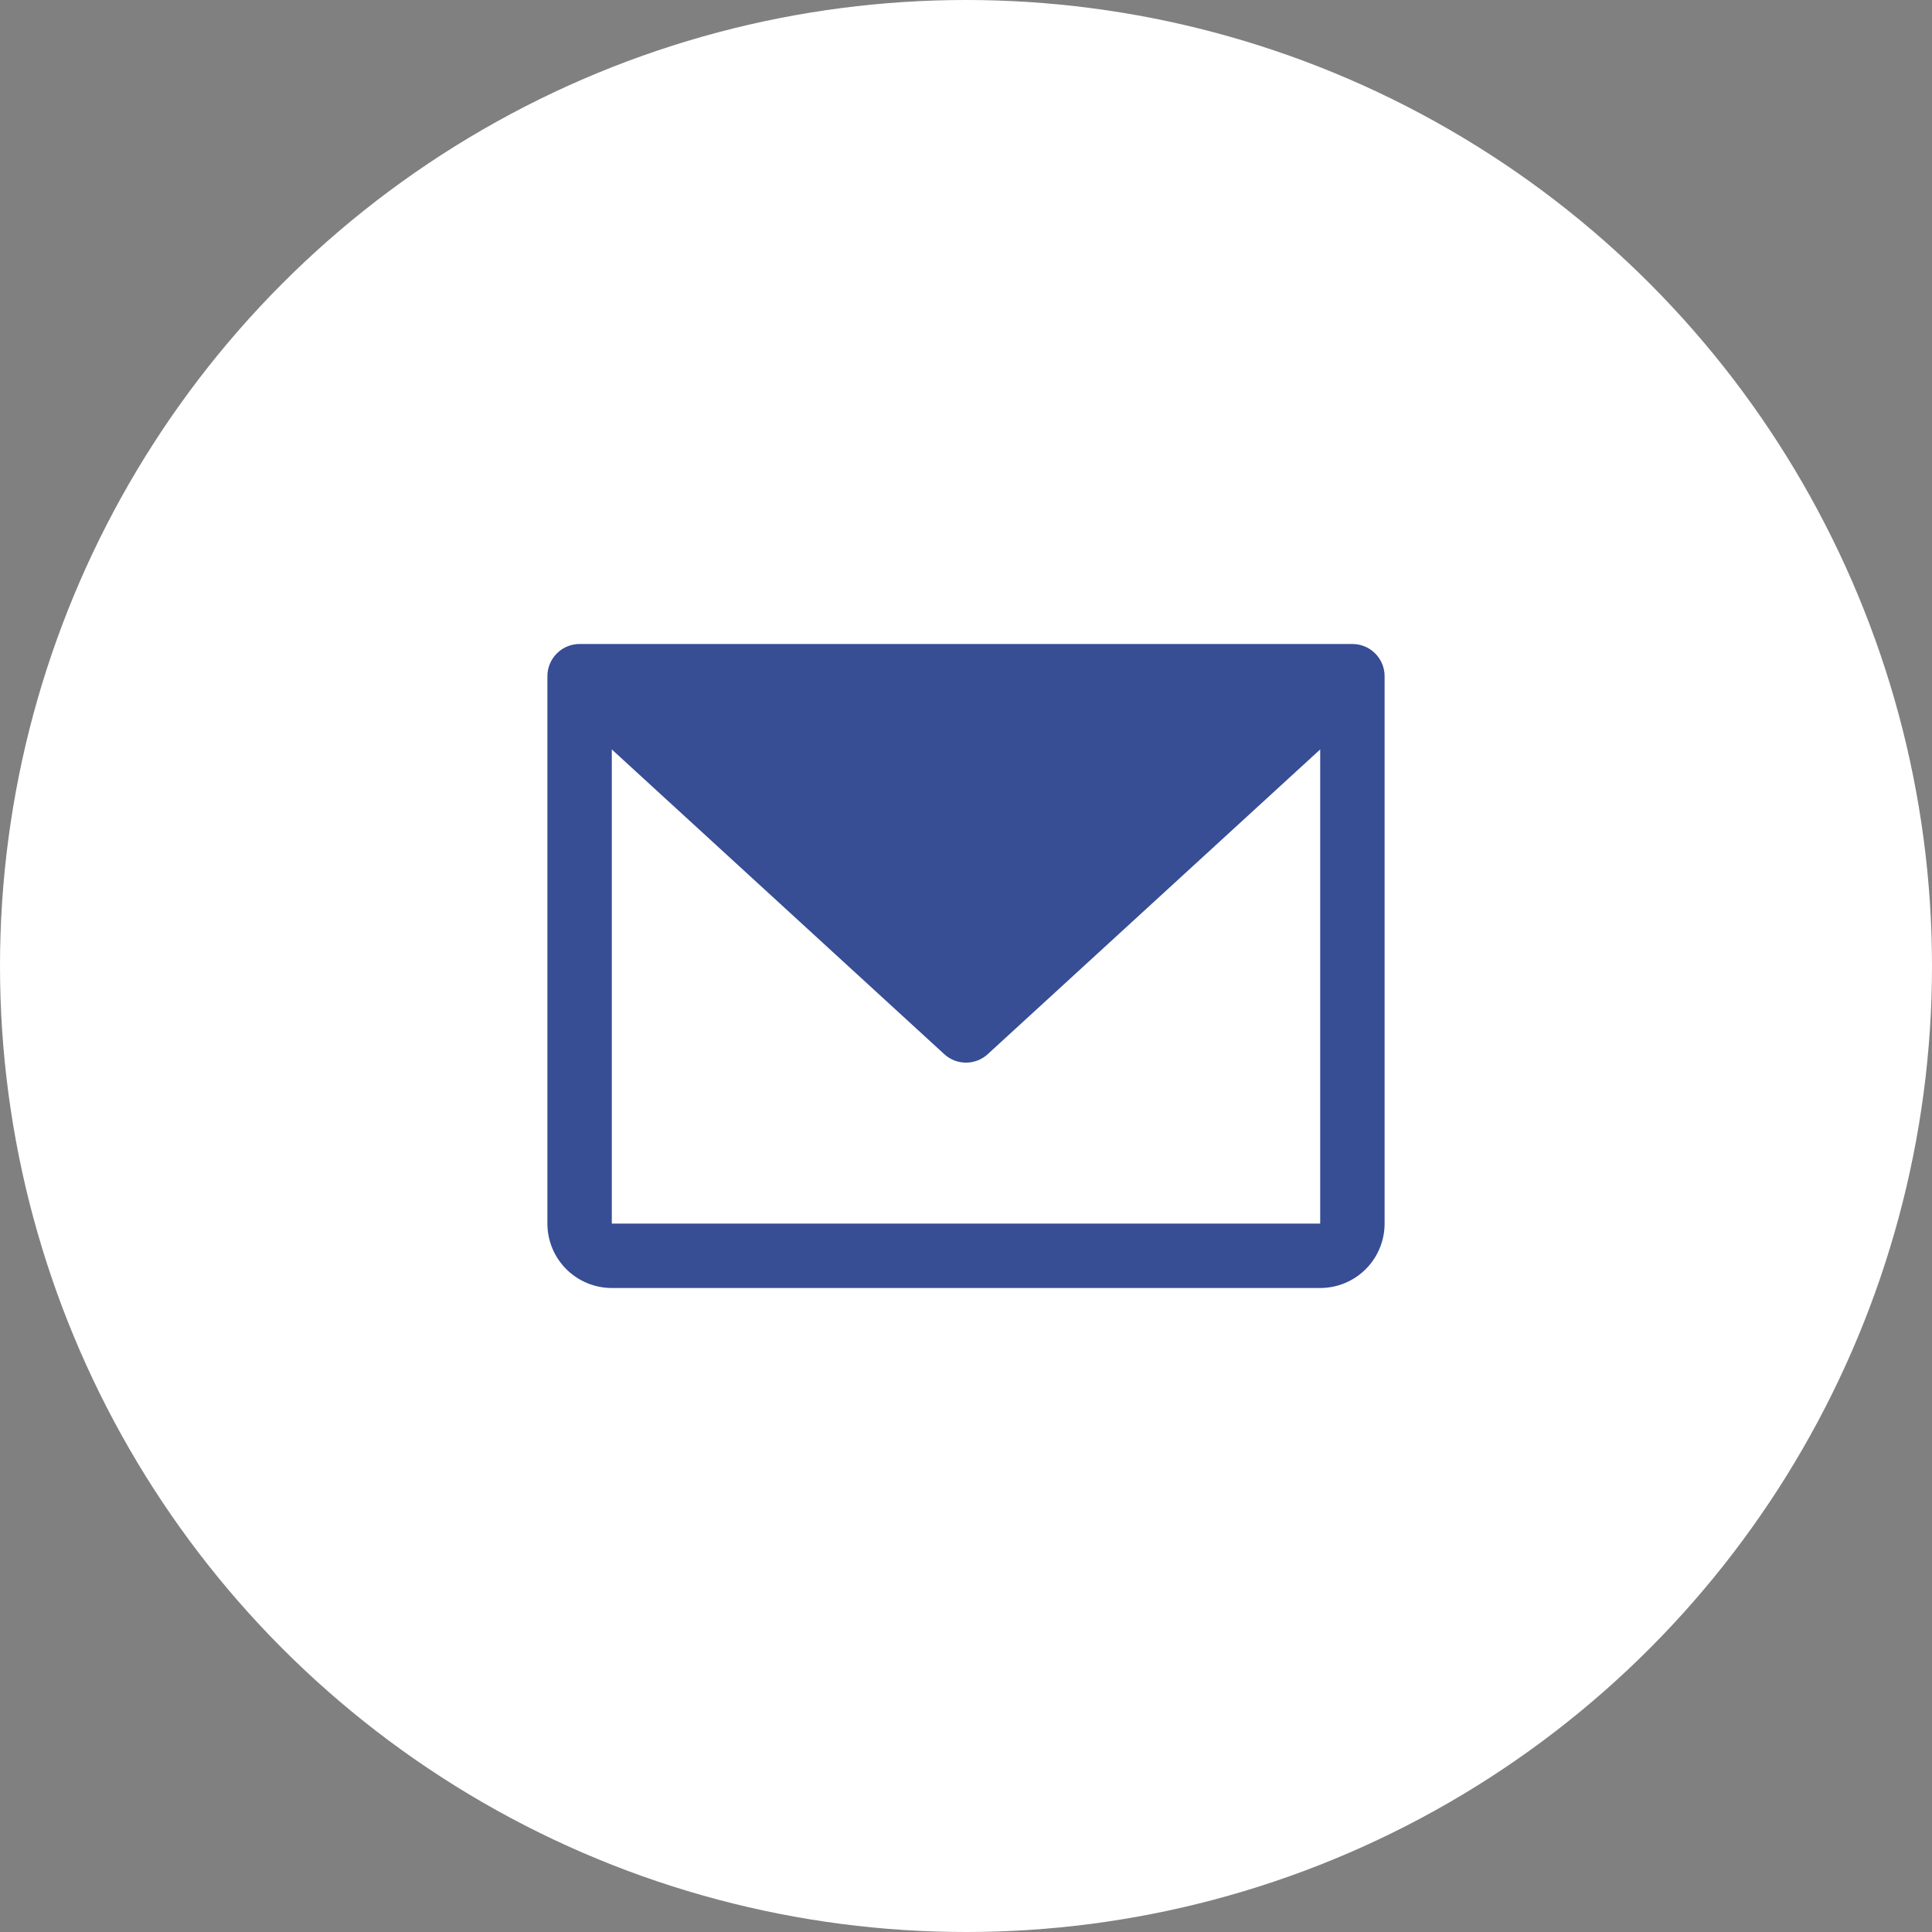 <svg width="60" height="60" viewBox="0 0 60 60" fill="none" xmlns="http://www.w3.org/2000/svg">
<rect x="0" y="0" width="60" height="60" fill="#808080" stroke="none"/>
<circle cx="30" cy="30" r="30" fill="white"/>
<g clip-path="url(#clip0_112_592)">
<path d="M42 20H18C17.735 20 17.48 20.105 17.293 20.293C17.105 20.48 17 20.735 17 21V38C17 38.53 17.211 39.039 17.586 39.414C17.961 39.789 18.47 40 19 40H41C41.53 40 42.039 39.789 42.414 39.414C42.789 39.039 43 38.53 43 38V21C43 20.735 42.895 20.48 42.707 20.293C42.52 20.105 42.265 20 42 20ZM41 38H19V23.274L29.324 32.737C29.508 32.907 29.75 33.001 30 33.001C30.25 33.001 30.492 32.907 30.676 32.737L41 23.274V38Z" fill="#374D94"/>
</g>
<defs>
<clipPath id="clip0_112_592">
<rect width="32" height="32" fill="white" transform="translate(14 14)"/>
</clipPath>
</defs>
</svg>
